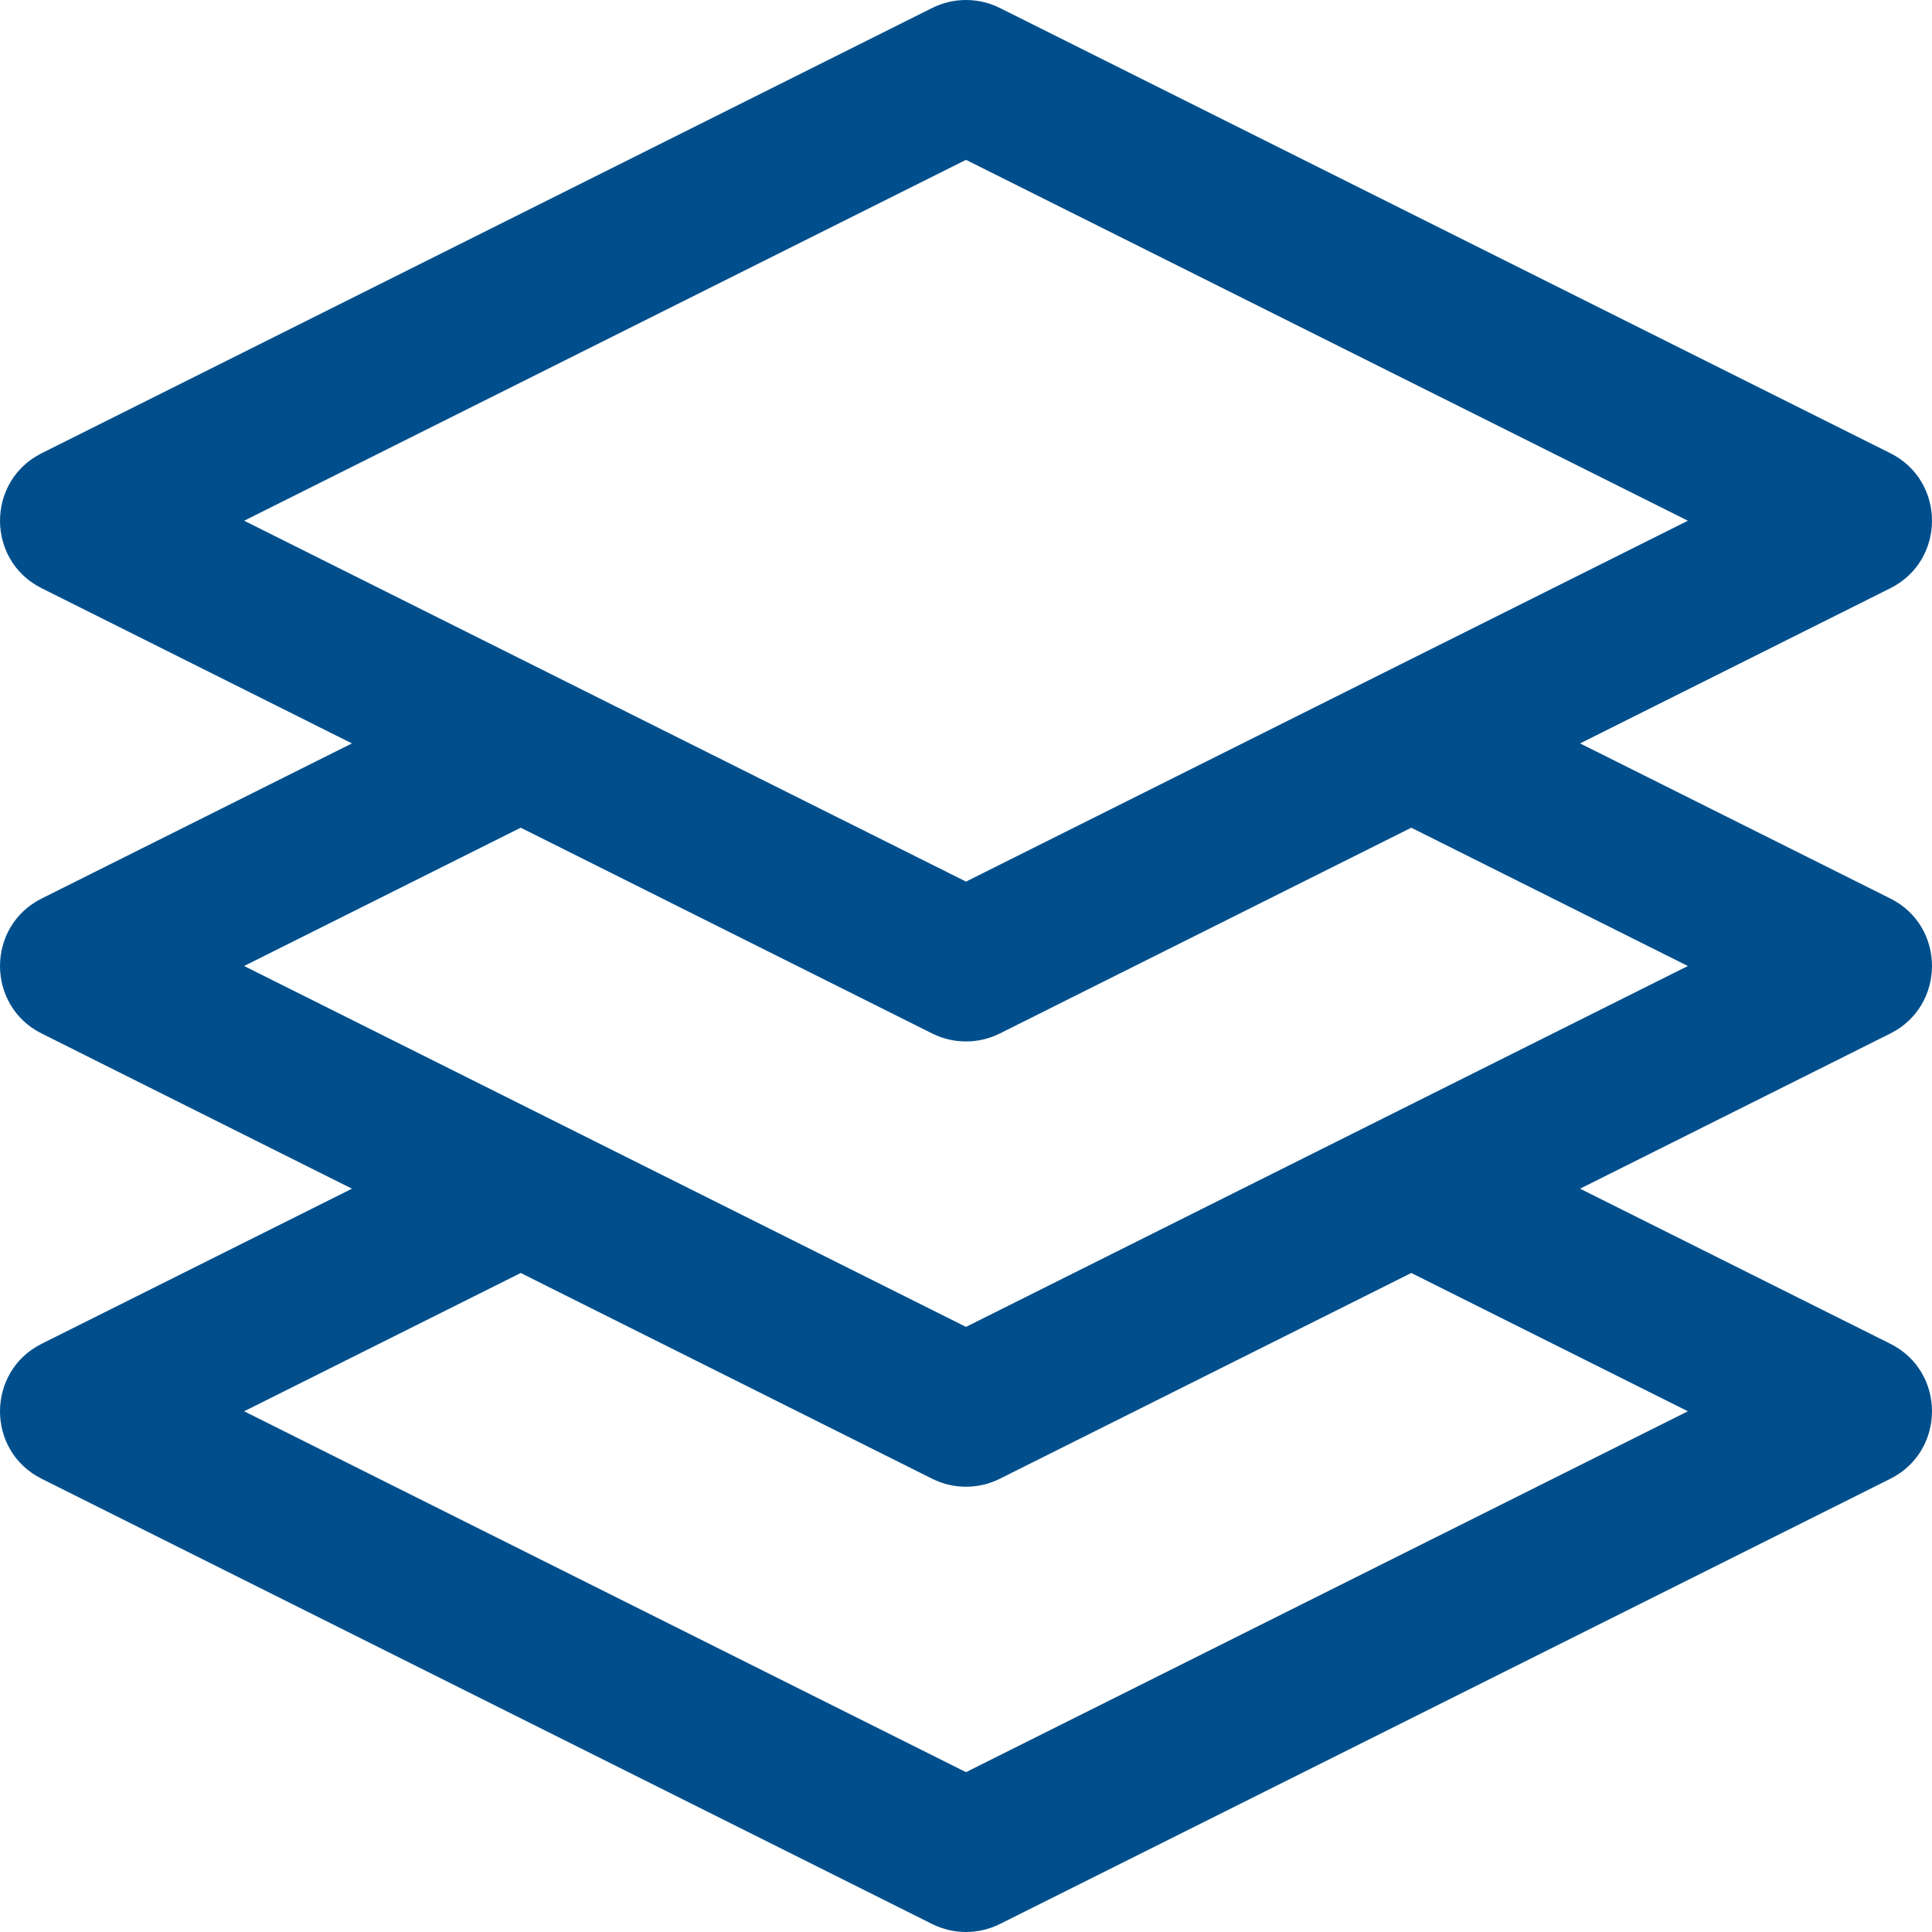<svg width="19" height="19" viewBox="0 0 19 19" fill="none" xmlns="http://www.w3.org/2000/svg">
    <path d="M18.59 8.836L15.539 7.311L18.59 5.785C19.136 5.512 19.137 4.73 18.59 4.457L9.832 0.078C9.623 -0.026 9.377 -0.026 9.168 0.078L0.41 4.457C-0.136 4.73 -0.137 5.512 0.41 5.785L3.461 7.311L0.41 8.836C-0.136 9.109 -0.137 9.891 0.41 10.164L3.461 11.69L0.41 13.215C-0.136 13.488 -0.137 14.27 0.41 14.543L9.168 18.922C9.377 19.026 9.623 19.026 9.832 18.922L18.59 14.543C19.136 14.27 19.137 13.488 18.59 13.215L15.539 11.69L18.59 10.164C19.136 9.891 19.137 9.109 18.59 8.836ZM9.5 1.572L16.599 5.121L9.5 8.67L2.401 5.121L9.5 1.572ZM16.599 13.879L9.5 17.428L2.401 13.879L5.121 12.519L9.168 14.543C9.377 14.647 9.623 14.647 9.832 14.543L13.879 12.519L16.599 13.879ZM9.5 13.049L2.401 9.5L5.121 8.14L9.168 10.164C9.377 10.268 9.623 10.268 9.832 10.164L13.879 8.14L16.599 9.5L9.5 13.049Z" fill="#004F8C"/>
</svg>
